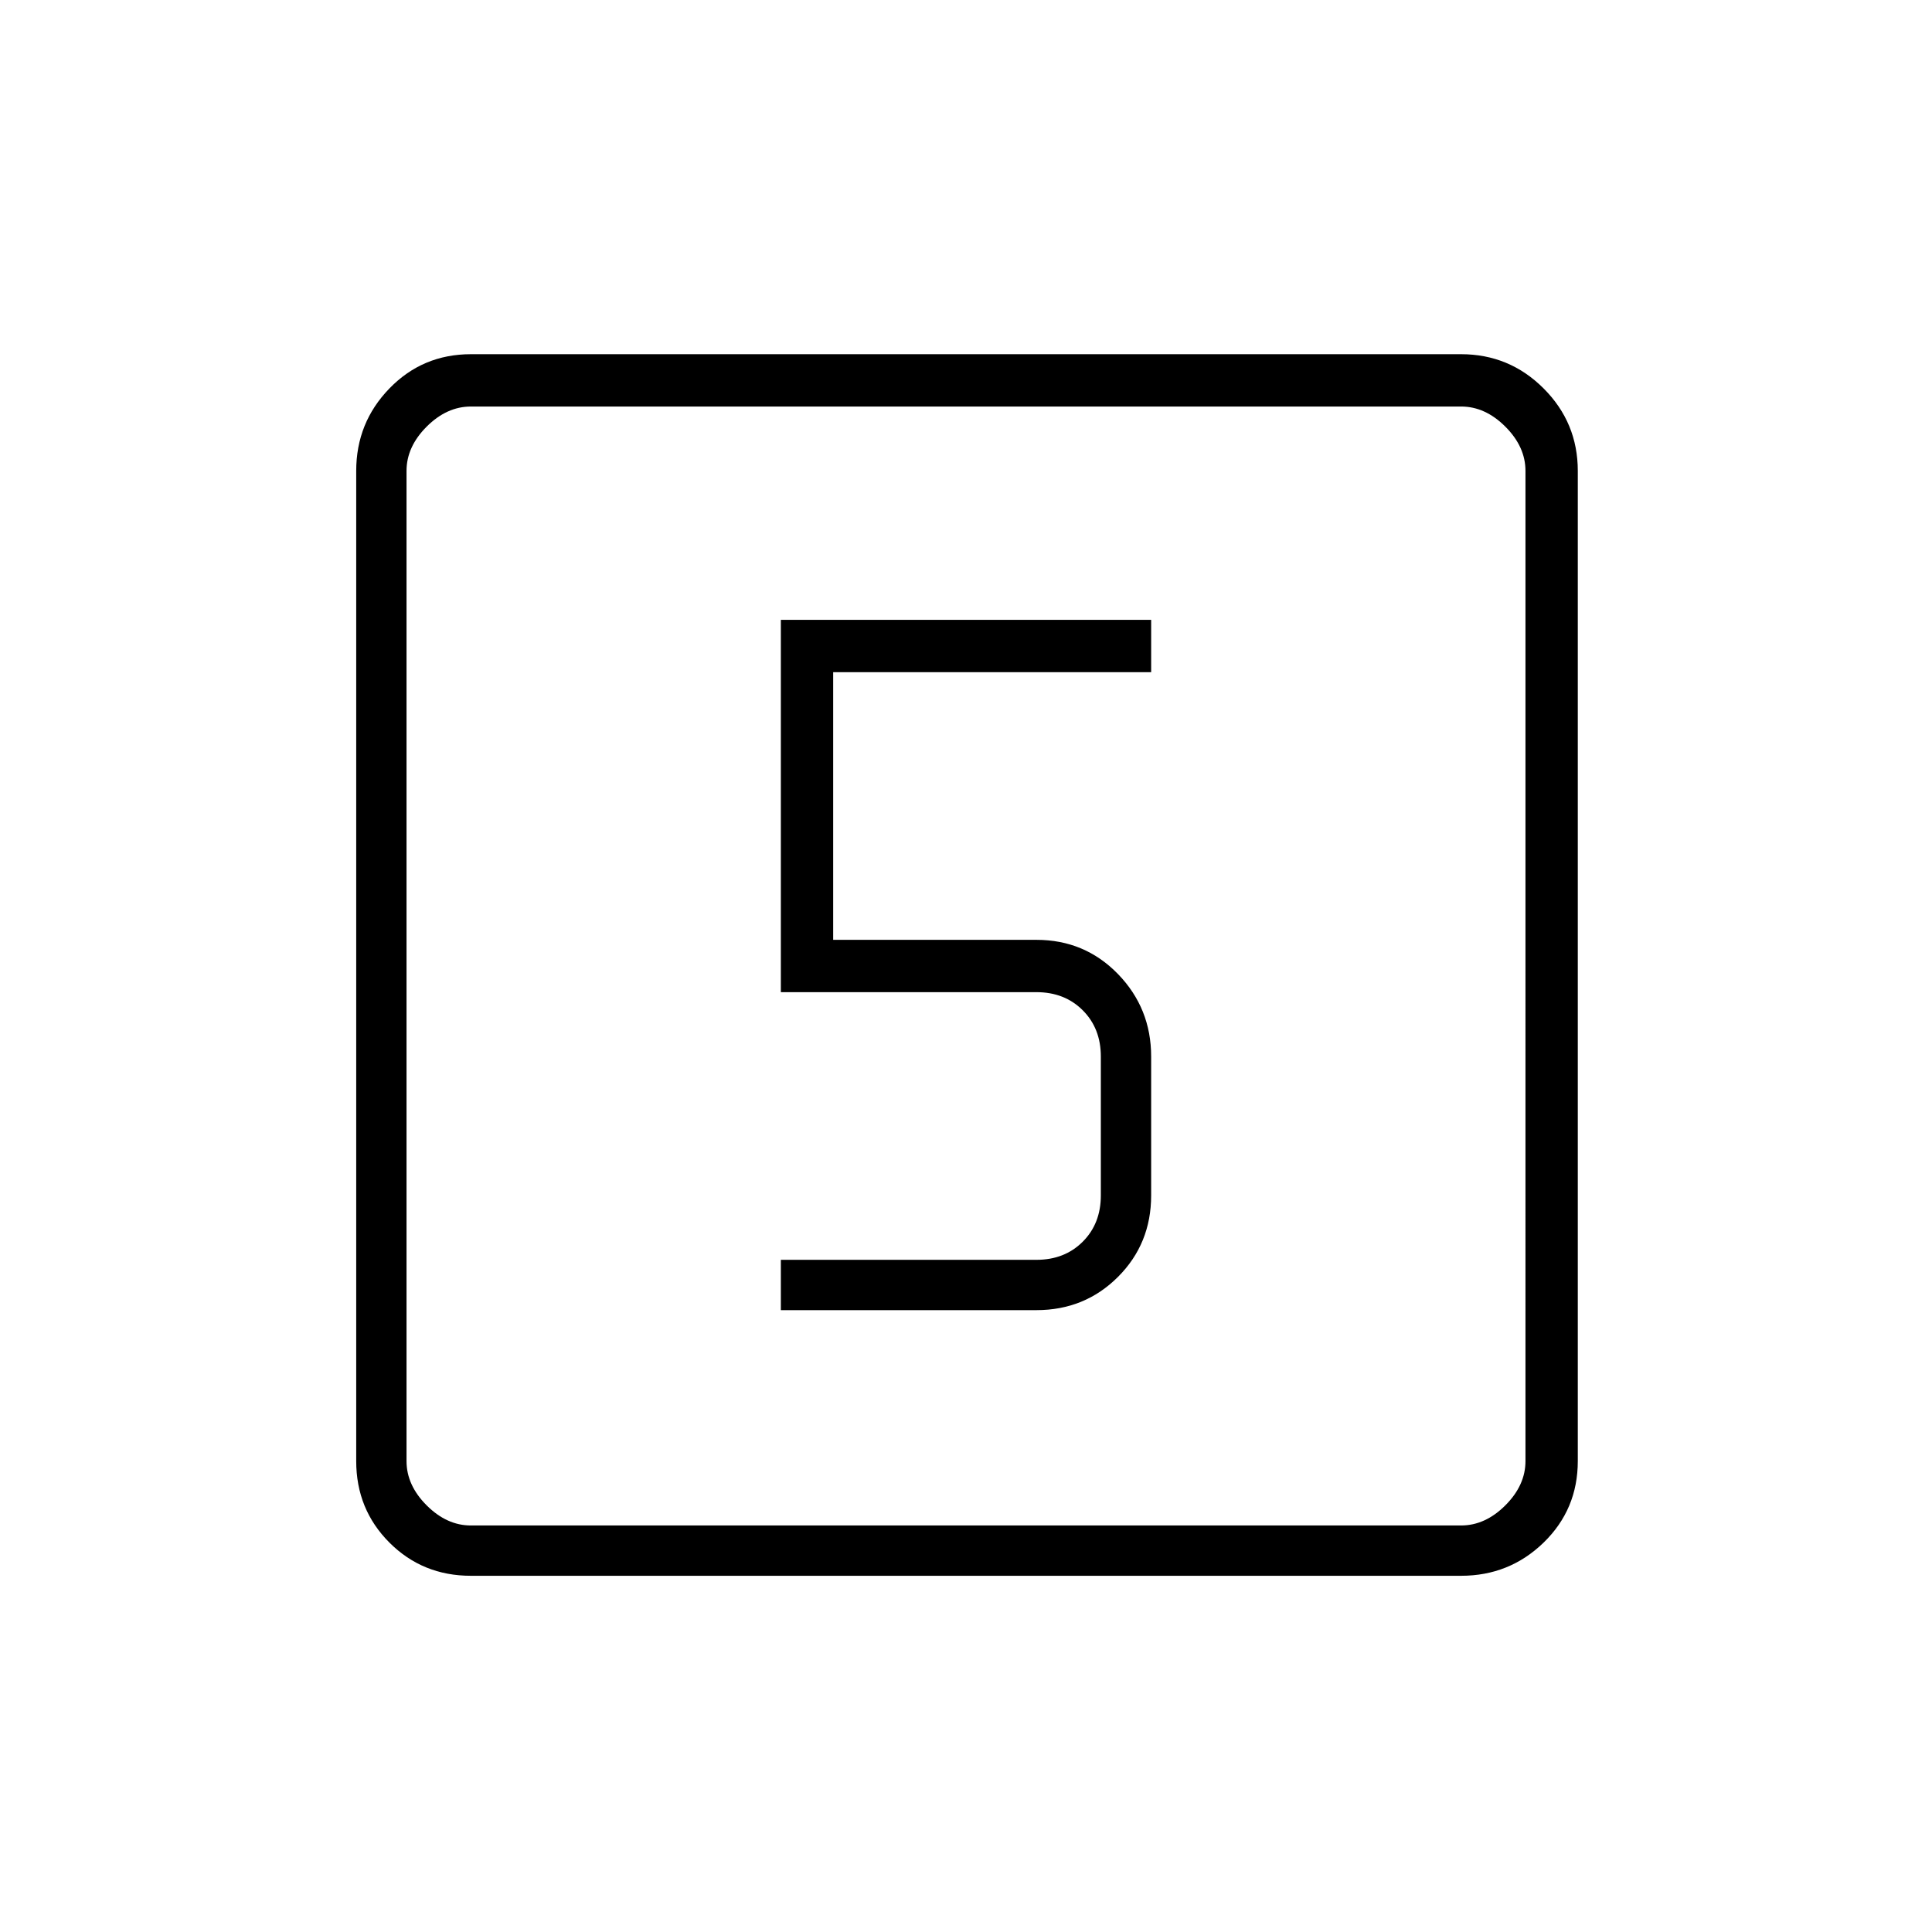 <svg xmlns="http://www.w3.org/2000/svg" height="24" width="24"><path d="M9.7 16.275h3.175q.6 0 1.013-.413.412-.412.412-1.012v-1.725q0-.6-.412-1.025-.413-.425-1.013-.425H10.35V8.35h3.95V7.7H9.7v4.625h3.175q.35 0 .575.225.225.225.225.575v1.725q0 .35-.225.575-.225.225-.575.225H9.7Zm-3.85 3.3q-.6 0-1.012-.412-.413-.413-.413-1.013V5.85q0-.6.413-1.025Q5.25 4.4 5.85 4.4h12.3q.6 0 1.025.425.425.425.425 1.025v12.3q0 .6-.425 1.013-.425.412-1.025.412Zm0-.625h12.3q.3 0 .55-.25.25-.25.25-.55V5.85q0-.3-.25-.55-.25-.25-.55-.25H5.85q-.3 0-.55.25-.25.25-.25.55v12.3q0 .3.25.55.25.25.55.25Zm-.8-13.9v13.9-13.9Z"/></svg>